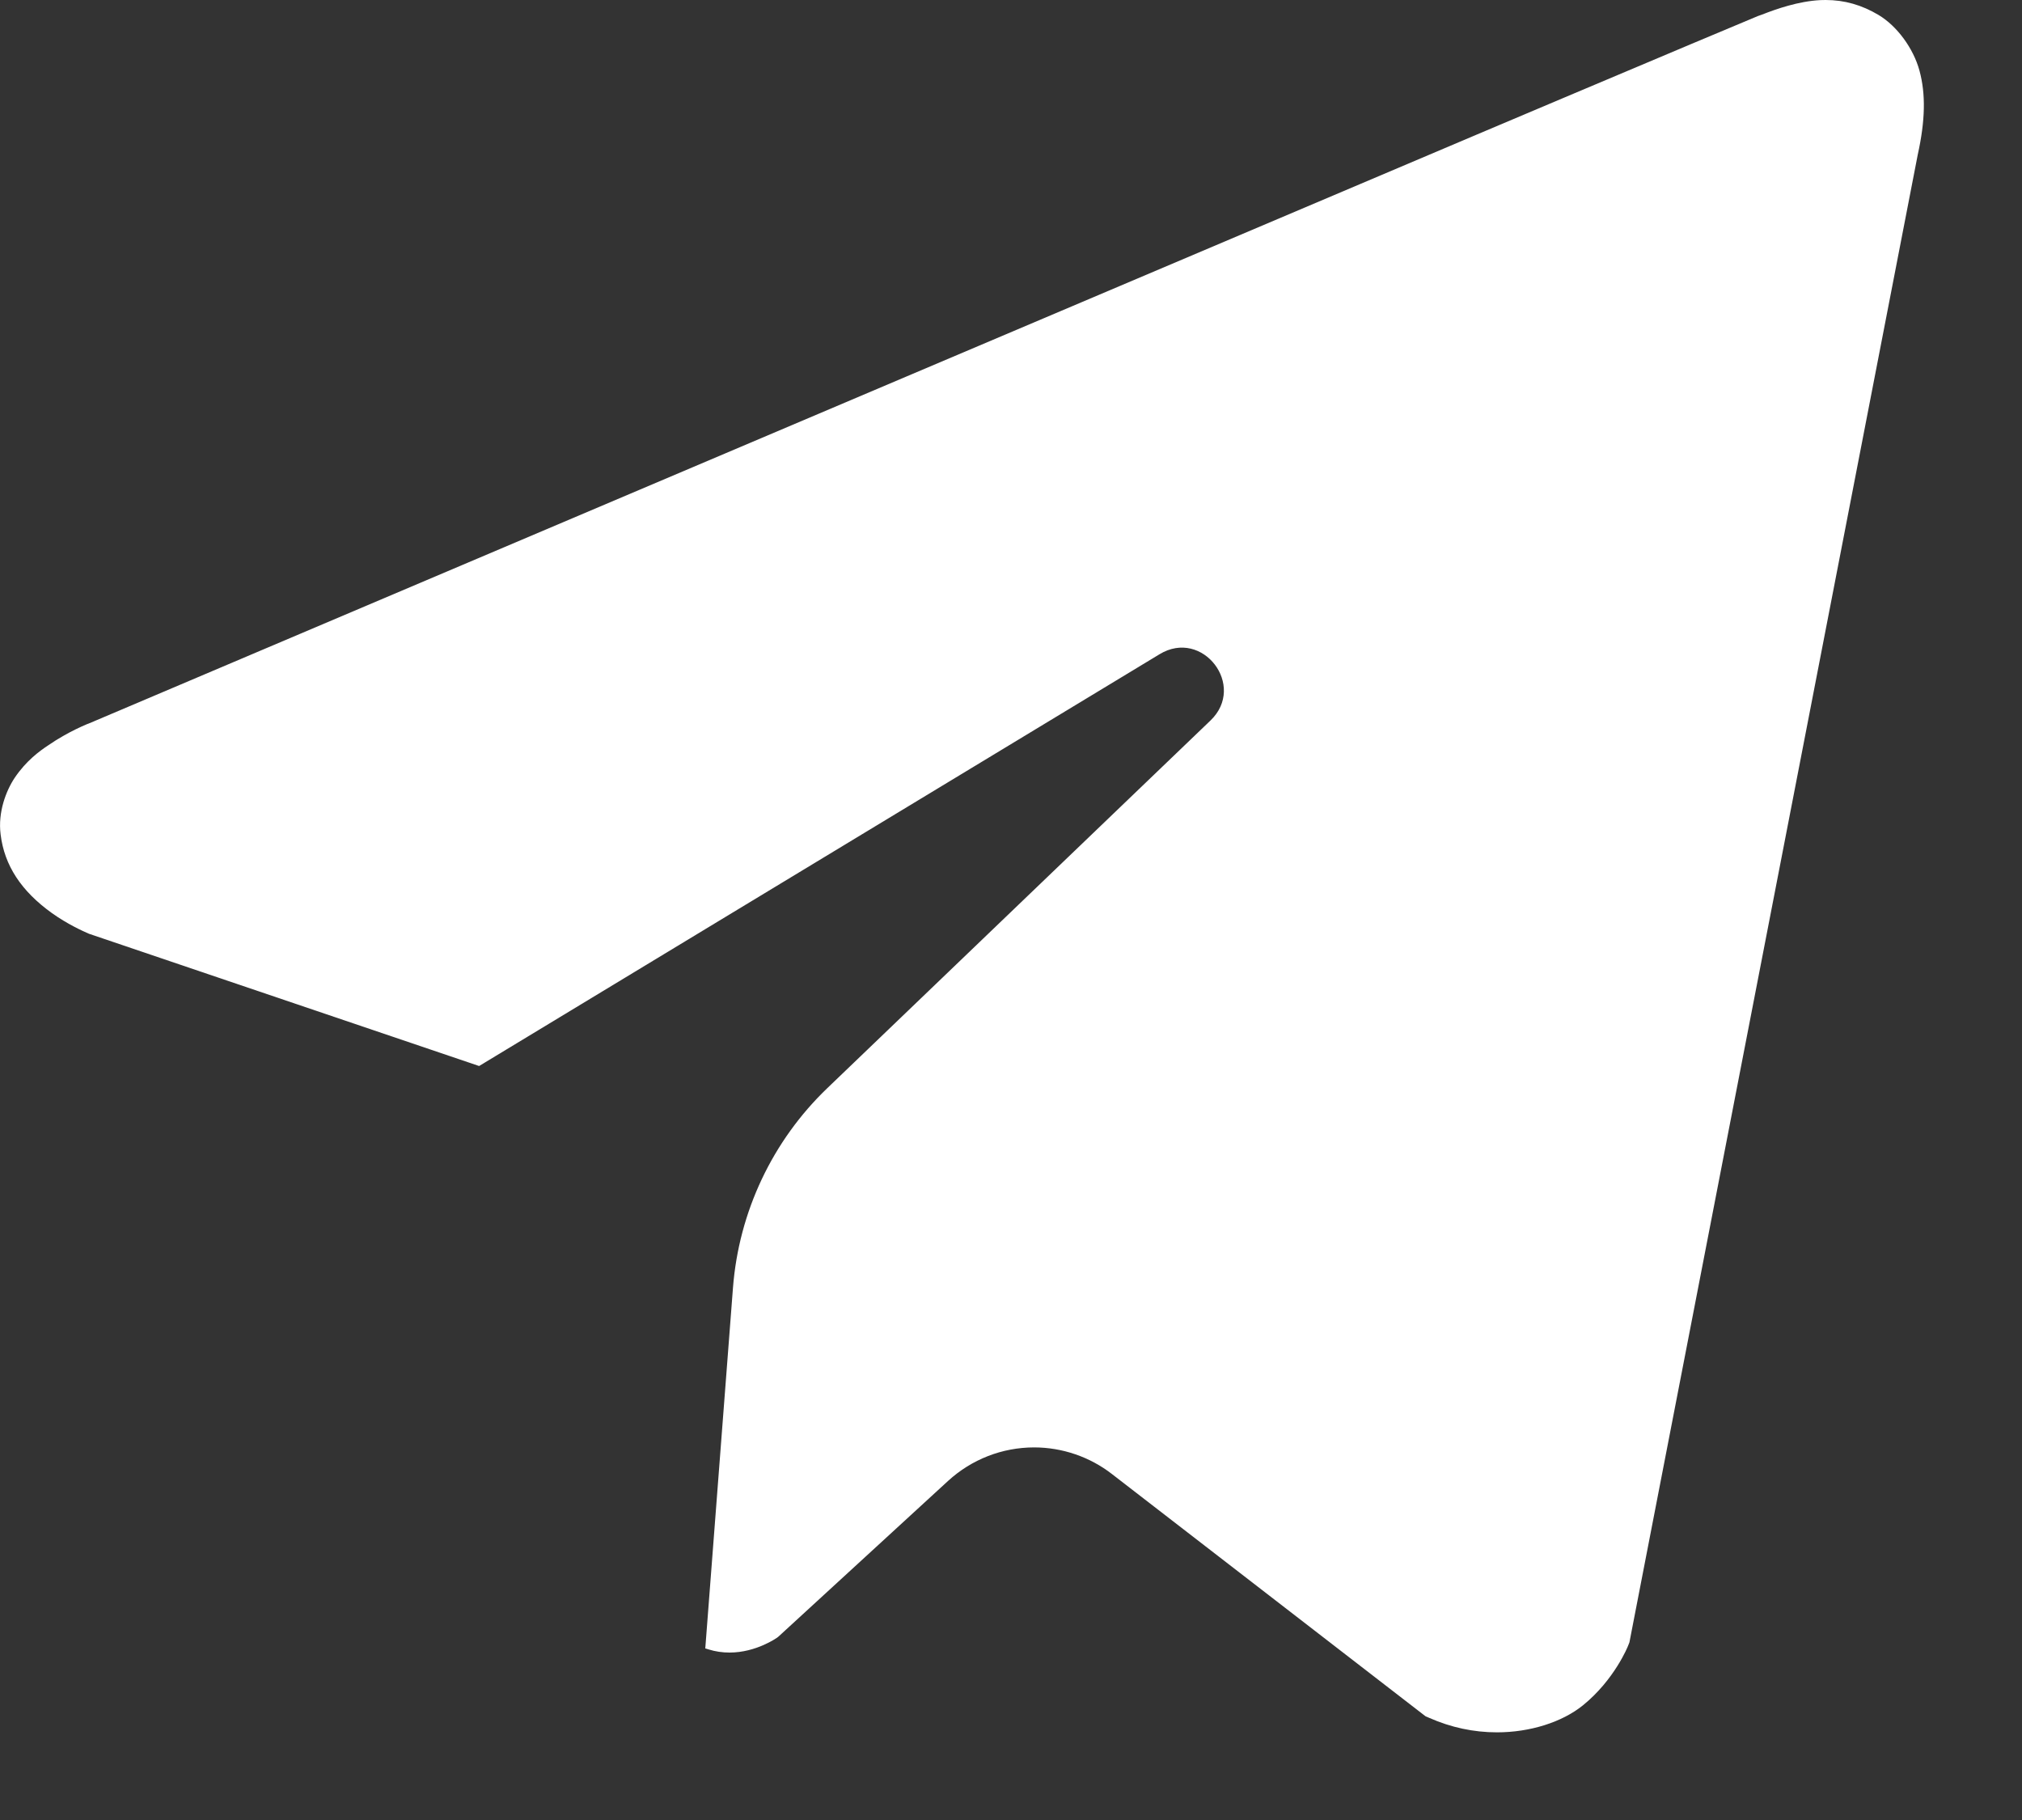 <svg width="20" height="18" viewBox="0 0 20 18" fill="none" xmlns="http://www.w3.org/2000/svg">
<rect x="0" y="0" width="20" height="18" fill="#333333" stroke="none"/>
<path d="M18.969 1.529L16.117 16.243L16.104 16.276C16.102 16.282 15.97 16.612 15.657 16.866C15.45 17.033 15.133 17.133 14.807 17.133C14.577 17.133 14.352 17.085 14.137 16.99L14.1 16.974L10.998 14.578C10.779 14.408 10.506 14.315 10.229 14.315C9.913 14.315 9.611 14.433 9.378 14.646L7.7 16.186L7.686 16.197C7.685 16.197 7.481 16.344 7.216 16.344C7.146 16.344 7.076 16.334 7.009 16.313L6.98 16.304C6.98 16.304 6.978 16.304 6.976 16.304L7.25 12.736C7.308 11.986 7.64 11.282 8.184 10.761L11.973 7.126C12.332 6.782 11.895 6.212 11.47 6.47L4.739 10.543L0.88 9.235C0.815 9.207 0.666 9.139 0.514 9.031C0.21 8.813 0.043 8.559 0.006 8.252C-0.022 8.033 0.06 7.819 0.147 7.69C0.259 7.525 0.388 7.43 0.476 7.372C0.676 7.234 0.865 7.159 0.918 7.139L0.936 7.131C1.199 7.02 5.047 5.386 8.958 3.727L14.607 1.331L15.475 0.964C16.477 0.541 17.162 0.252 17.387 0.159L17.429 0.144C17.572 0.088 17.789 0.012 18.007 0.001C18.023 0 18.04 0 18.058 0C18.244 0 18.415 0.049 18.581 0.148C18.764 0.257 18.926 0.478 18.986 0.699C19.049 0.931 19.043 1.194 18.969 1.529Z" fill="white"/>
</svg>
